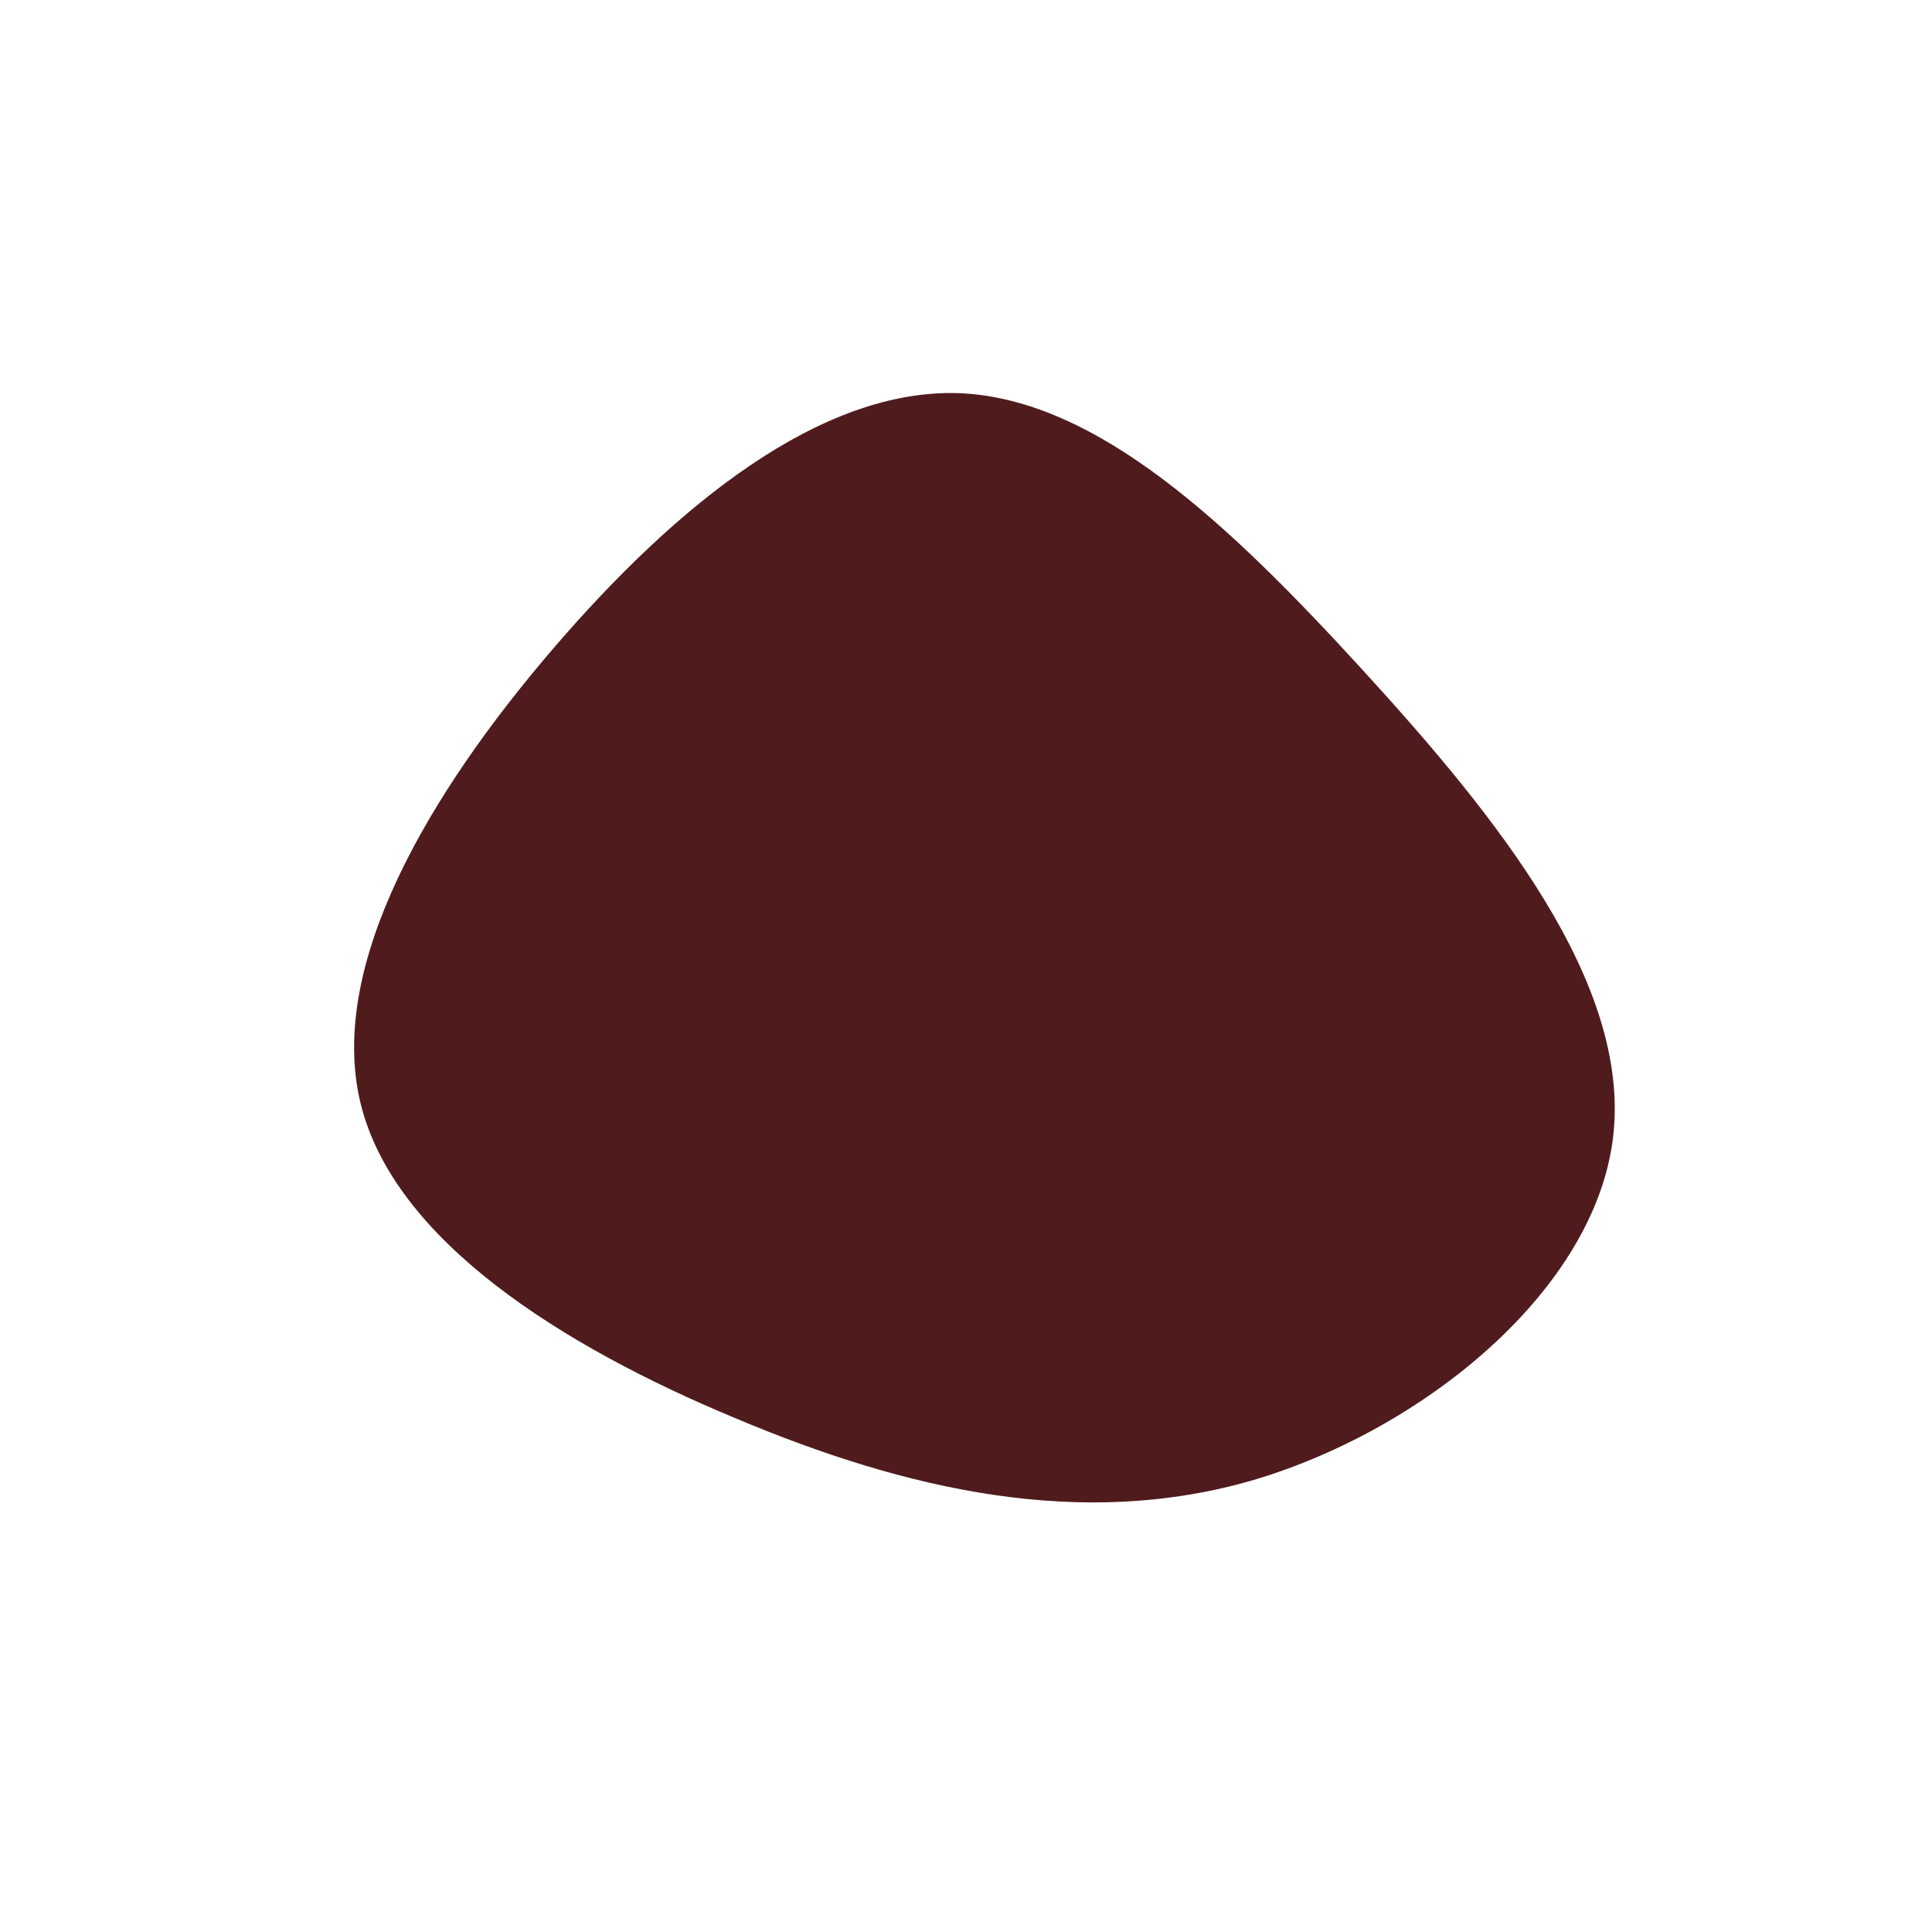 <?xml version="1.0" standalone="no"?>
<svg viewBox="0 0 200 200" xmlns="http://www.w3.org/2000/svg">
  <path fill="#501B1D" d="M41.1,-30.6C54.9,-15.5,68.8,1.7,67,17.6C65.2,33.4,47.6,47.9,29.8,53.2C12,58.4,-6.1,54.3,-23.9,46.8C-41.7,39.4,-59.3,28.4,-62.7,14.1C-66.1,-0.2,-55.5,-18,-42.7,-32.9C-29.9,-47.8,-15,-59.8,-0.7,-59.3C13.6,-58.7,27.3,-45.7,41.1,-30.6Z" transform="translate(100 100)" />
</svg>
